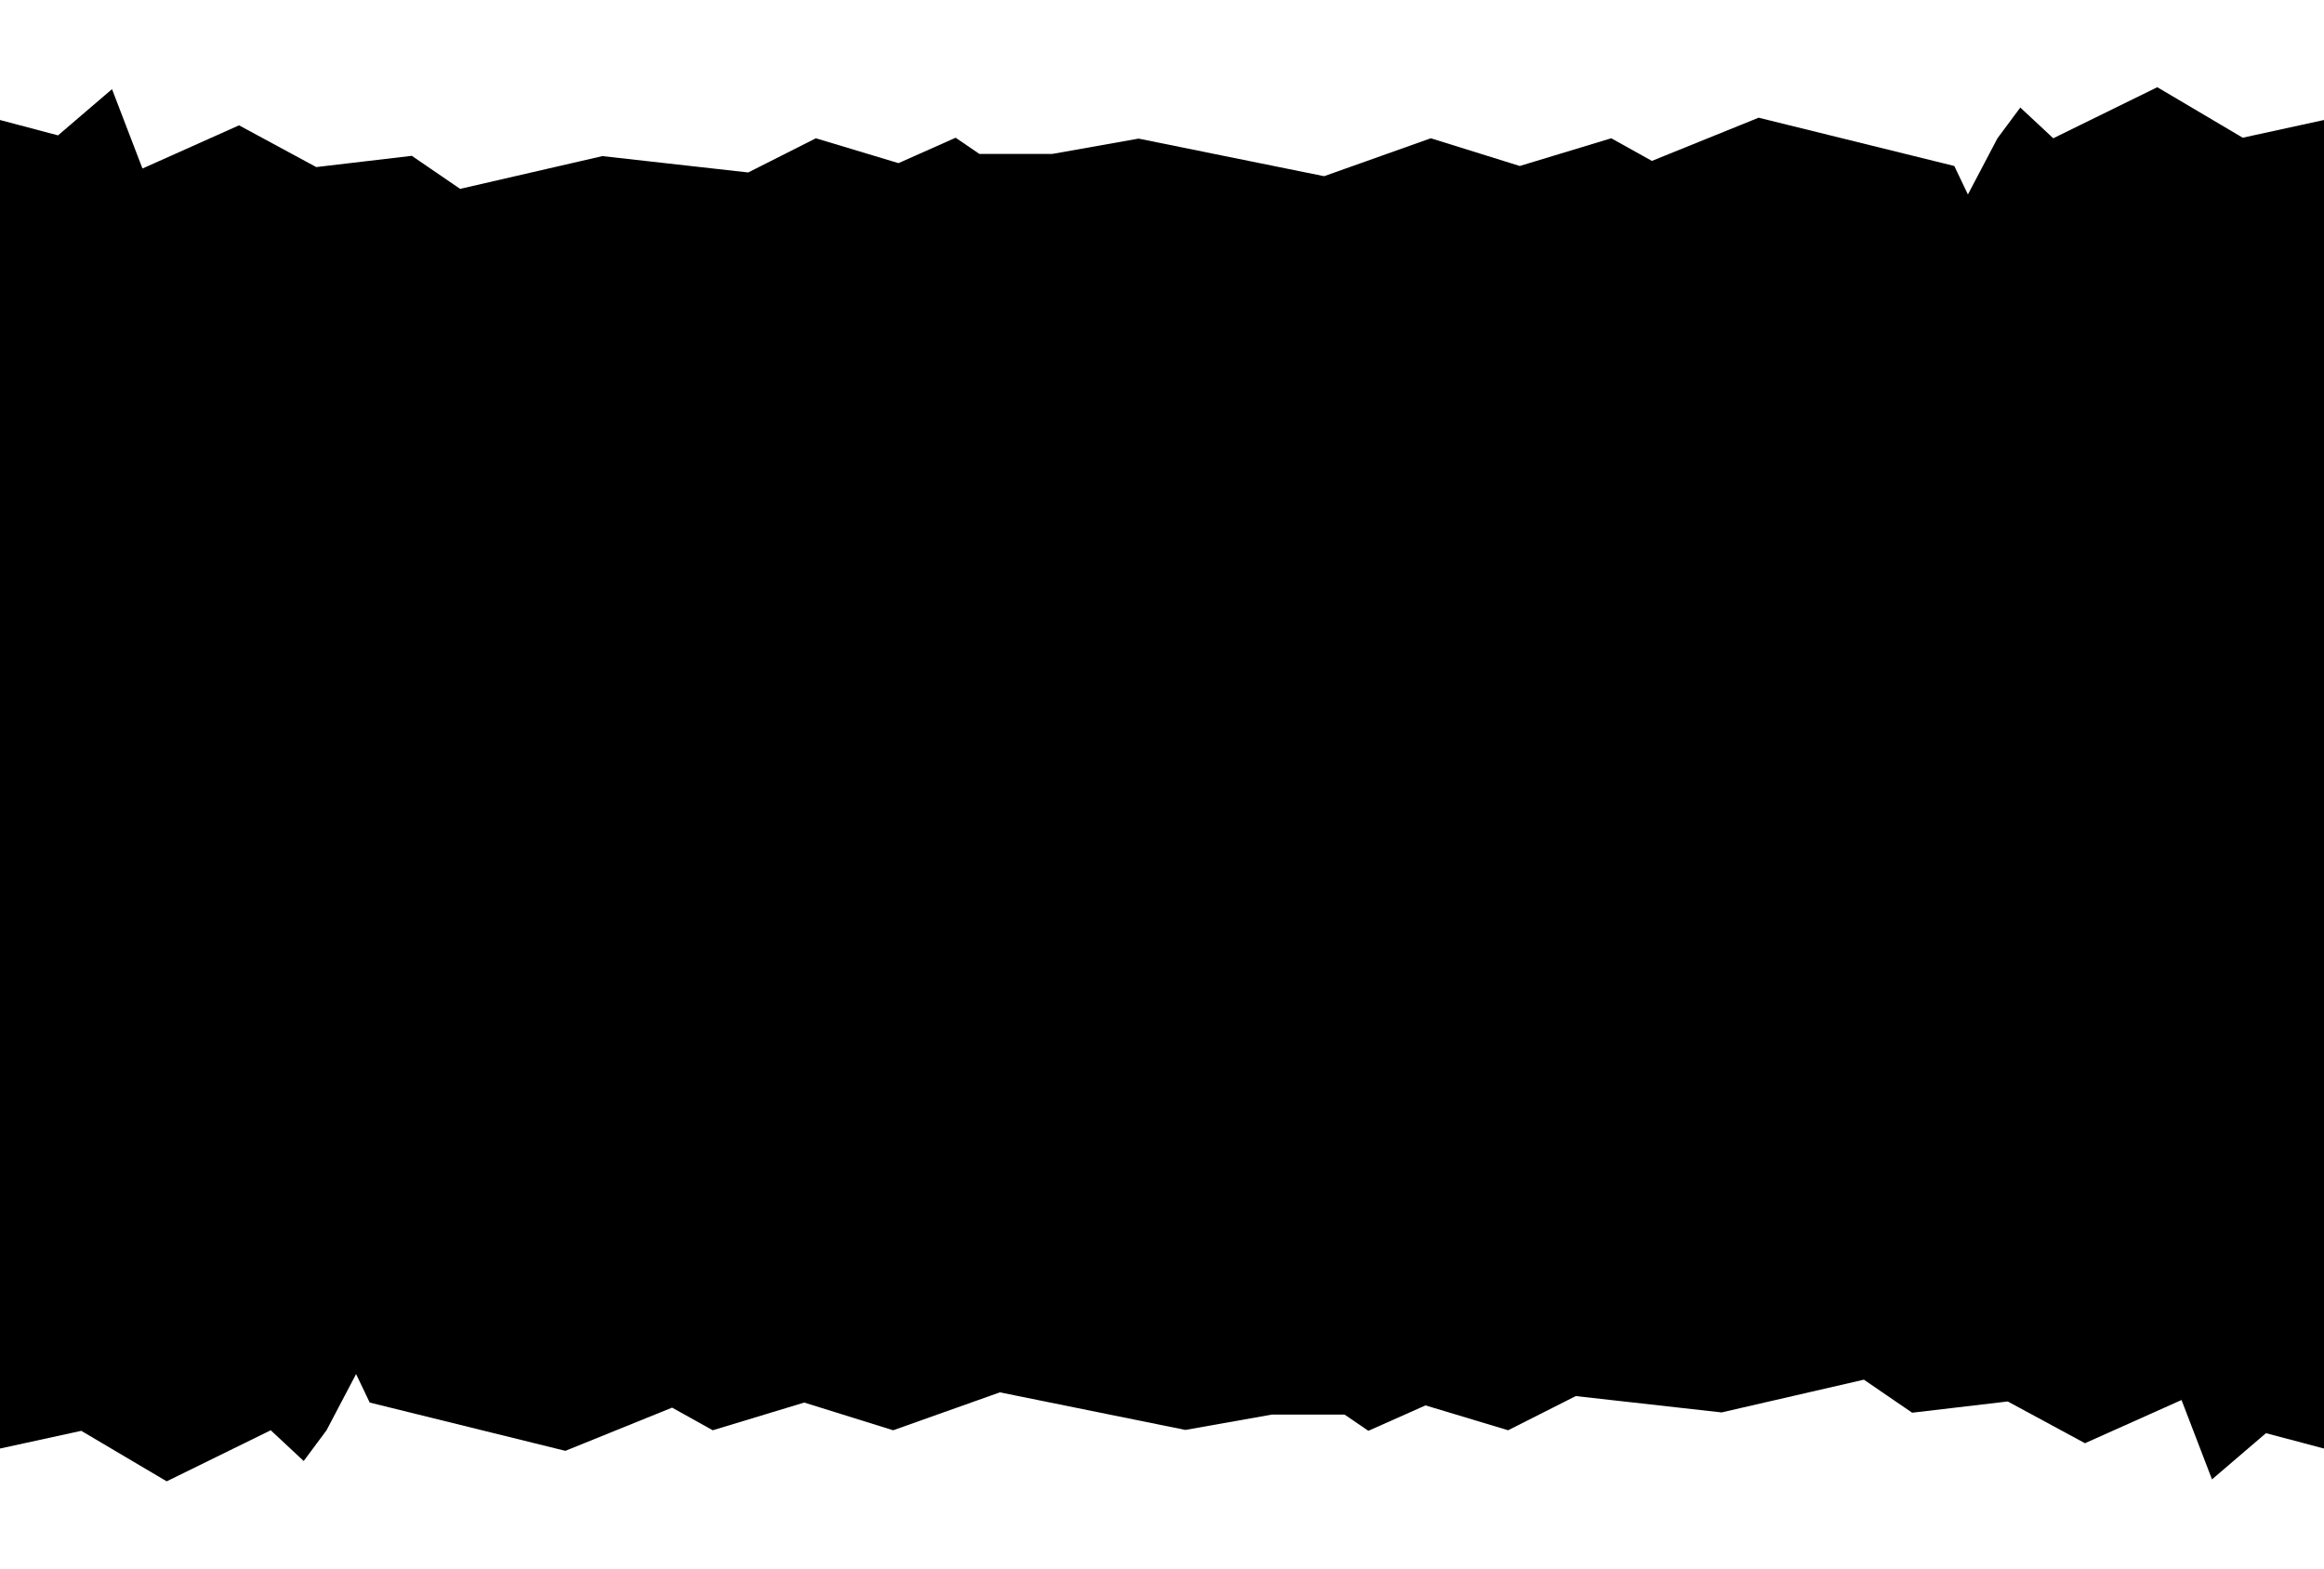 <?xml version="1.0" encoding="utf-8"?>
<!-- Generator: Adobe Illustrator 16.0.0, SVG Export Plug-In . SVG Version: 6.00 Build 0)  -->
<svg version="1.2" baseProfile="tiny" id="Ebene_1" xmlns="http://www.w3.org/2000/svg" xmlns:xlink="http://www.w3.org/1999/xlink"
	 x="0px" y="0px" width="800px" height="540px" viewBox="0 0 800 540" xml:space="preserve">
<polygon points="772.023,47.409 742.617,30.023 706.803,47.601 695.457,37.021 687.596,47.601 677.422,66.956 672.734,57.142 
	605.381,40.521 568.643,55.393 554.646,47.601 523.156,57.142 492.541,47.601 455.801,60.658 391.944,47.717 362.203,53 337.15,53 
	328.962,47.415 309.289,56.164 280.852,47.604 257.565,59.373 207.373,53.744 158.387,65.021 141.766,53.646 108.868,57.517 
	82.284,43.146 49.043,58.017 38.556,30.69 19.978,46.604 0,41.313 0,268.89 0,271.11 0,498.687 27.977,492.591 57.383,509.977 
	93.197,492.399 104.543,502.979 112.404,492.399 122.578,473.044 127.266,482.858 194.619,499.479 231.357,484.607 245.354,492.399 
	276.844,482.858 307.459,492.399 344.199,479.342 408.057,492.283 437.797,487 462.851,487 471.038,492.585 490.711,483.836 
	519.148,492.396 542.435,480.627 592.627,486.256 641.613,474.979 658.234,486.354 691.132,482.482 717.717,496.854 
	750.957,481.983 761.444,509.31 780.022,493.396 800,498.687 800,271.11 800,268.89 800,41.313 "/>
</svg>
